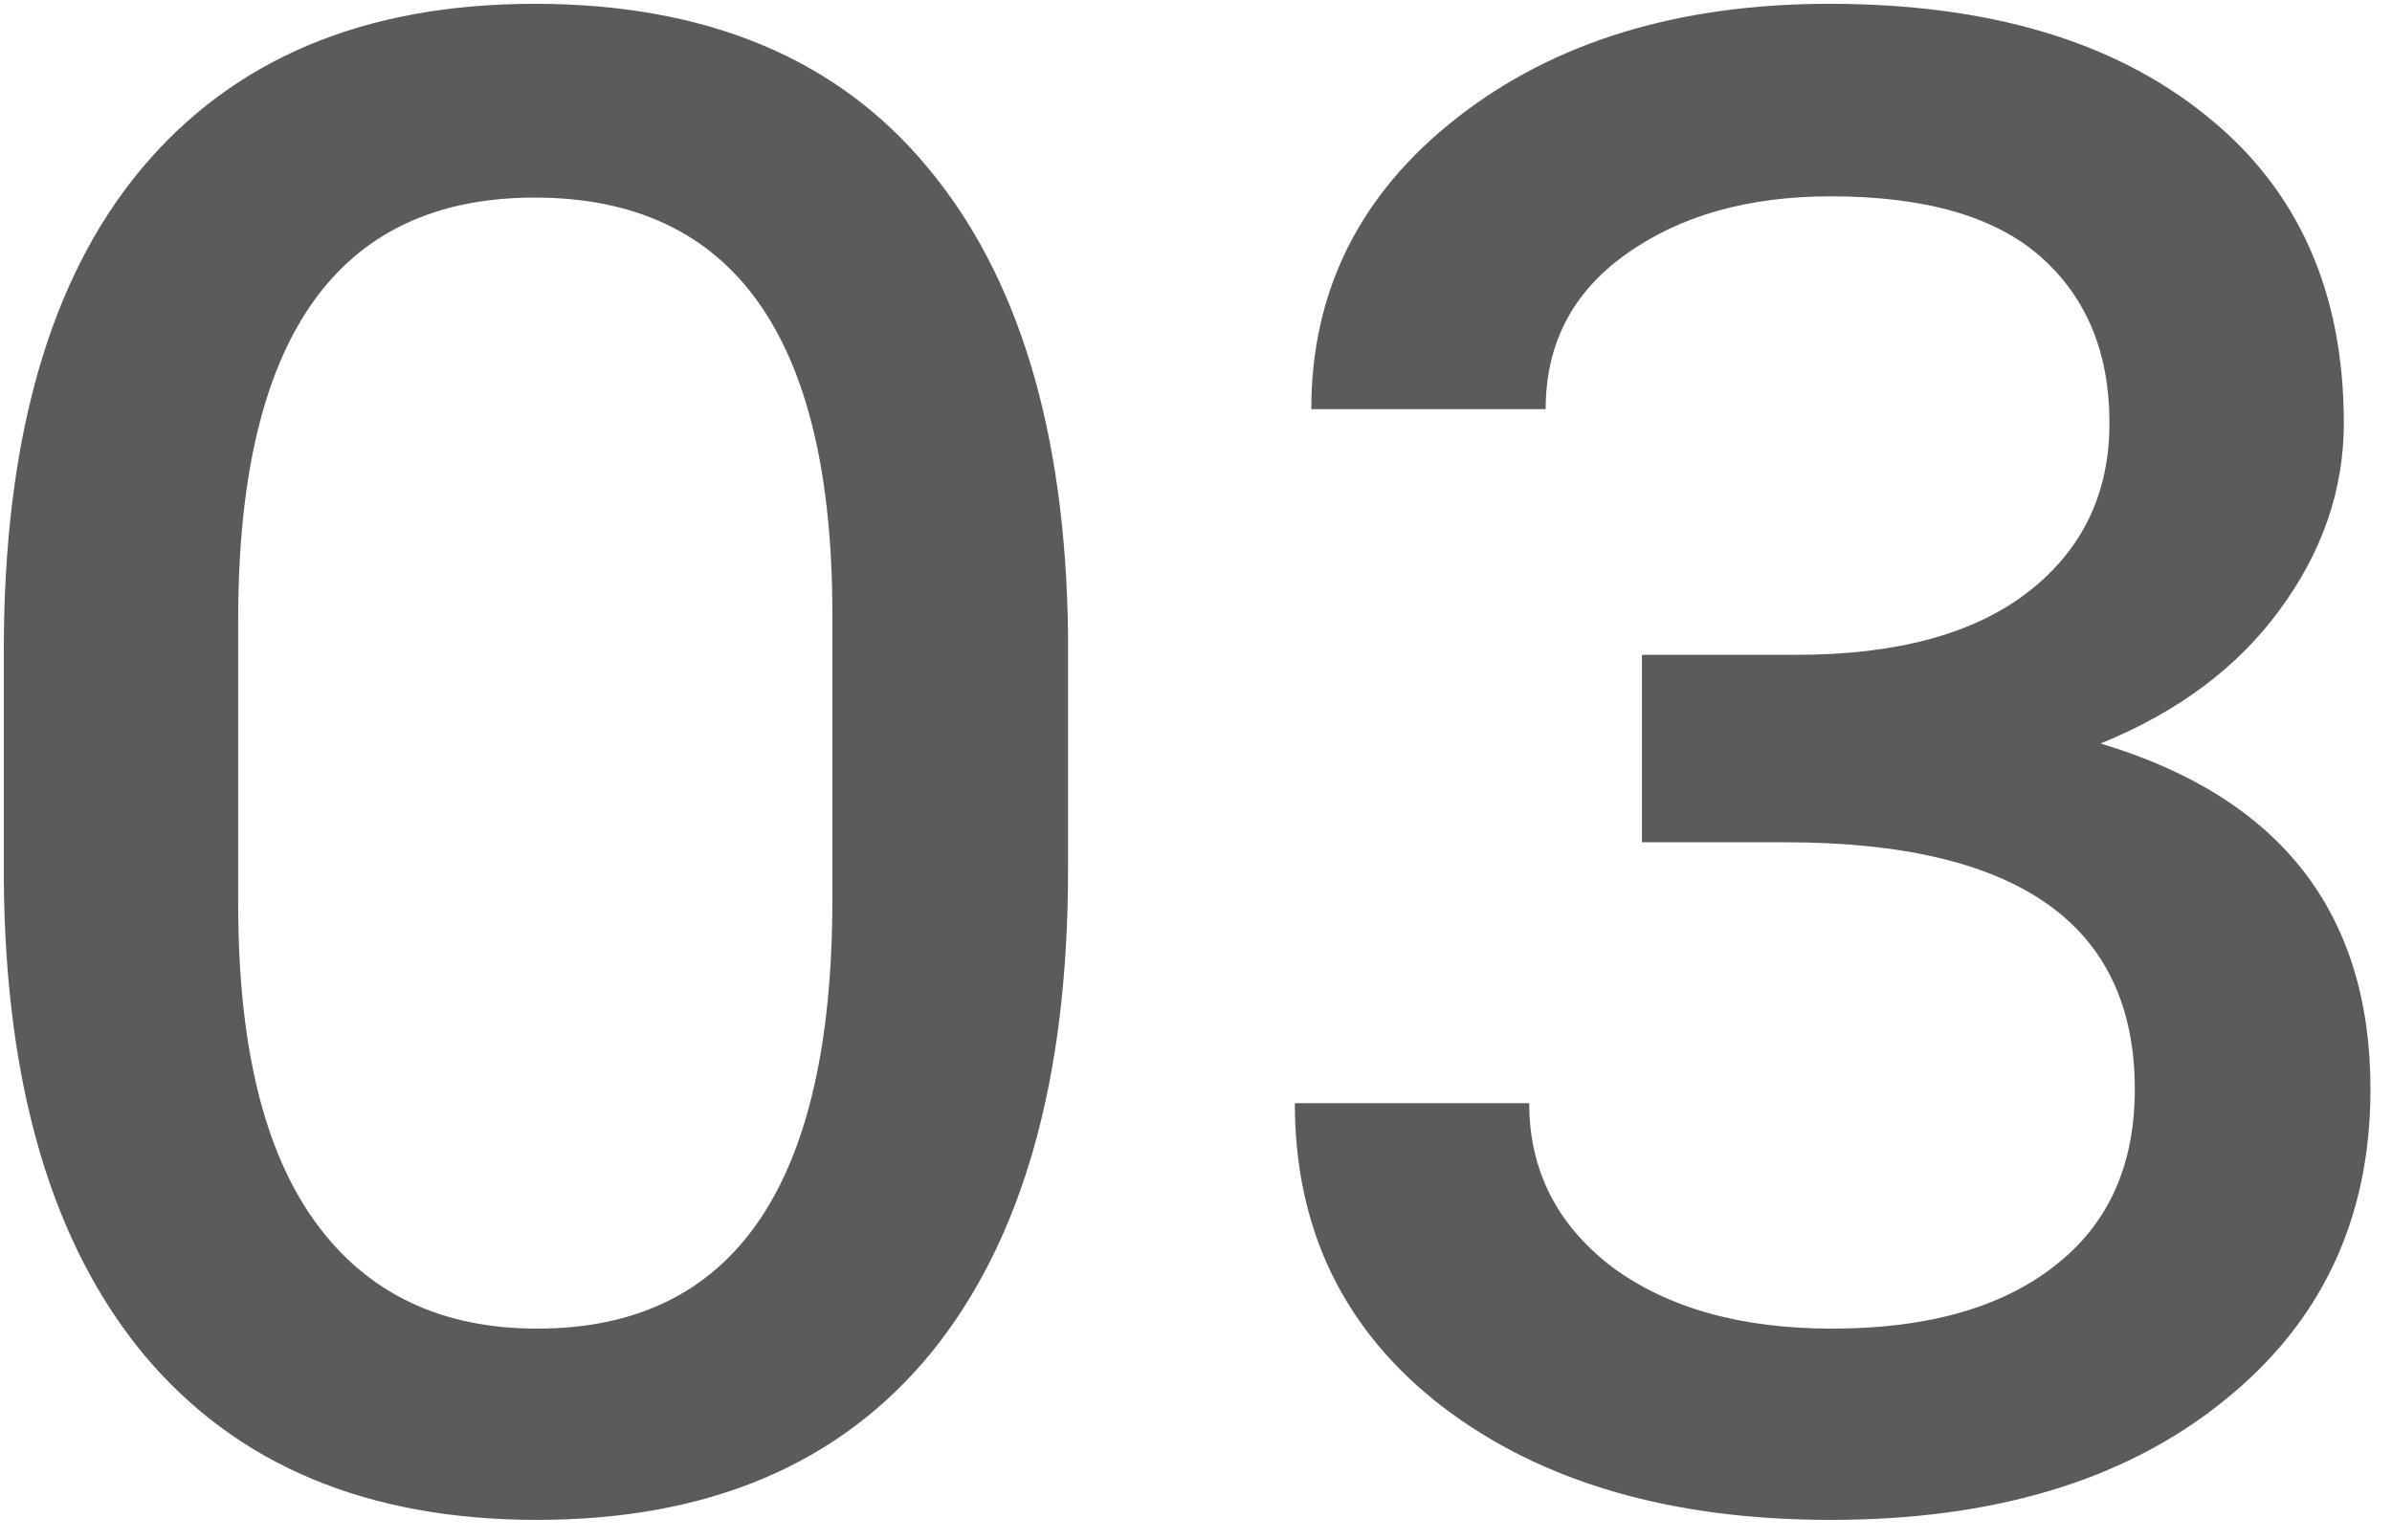 <svg width="59" height="38" viewBox="0 0 59 38" fill="none" xmlns="http://www.w3.org/2000/svg">
<path opacity="0.8" d="M26.344 21.469C26.344 26.635 25.219 30.604 22.969 33.375C20.719 36.125 17.479 37.5 13.25 37.5C9.062 37.5 5.833 36.146 3.562 33.438C1.292 30.708 0.135 26.802 0.094 21.719V16.031C0.094 10.844 1.219 6.896 3.469 4.188C5.74 1.458 8.979 0.094 13.188 0.094C17.417 0.094 20.646 1.438 22.875 4.125C25.125 6.812 26.281 10.646 26.344 15.625V21.469ZM20.531 15.156C20.531 8.302 18.083 4.875 13.188 4.875C8.312 4.875 5.875 8.344 5.875 15.281V22.312C5.875 25.792 6.51 28.406 7.781 30.156C9.052 31.906 10.875 32.781 13.25 32.781C18.104 32.781 20.531 29.25 20.531 22.188V15.156ZM40.5 16.156H44.312C46.771 16.156 48.667 15.646 50 14.625C51.354 13.583 52.031 12.188 52.031 10.438C52.031 8.708 51.469 7.344 50.344 6.344C49.219 5.344 47.49 4.844 45.156 4.844C43.115 4.844 41.427 5.323 40.094 6.281C38.781 7.219 38.125 8.49 38.125 10.094H32.344C32.344 7.177 33.542 4.781 35.938 2.906C38.333 1.031 41.396 0.094 45.125 0.094C49.042 0.094 52.135 1.01 54.406 2.844C56.677 4.656 57.812 7.188 57.812 10.438C57.812 12.083 57.281 13.625 56.219 15.062C55.177 16.479 53.708 17.573 51.812 18.344C56.25 19.677 58.469 22.521 58.469 26.875C58.469 30.083 57.25 32.656 54.812 34.594C52.396 36.531 49.177 37.5 45.156 37.5C41.219 37.5 38.031 36.573 35.594 34.719C33.156 32.844 31.938 30.344 31.938 27.219H37.719C37.719 28.865 38.396 30.208 39.75 31.25C41.125 32.271 42.938 32.781 45.188 32.781C47.521 32.781 49.344 32.271 50.656 31.25C51.99 30.229 52.656 28.771 52.656 26.875C52.656 22.812 49.781 20.781 44.031 20.781H40.5V16.156Z" fill="#333333"/>
</svg>
